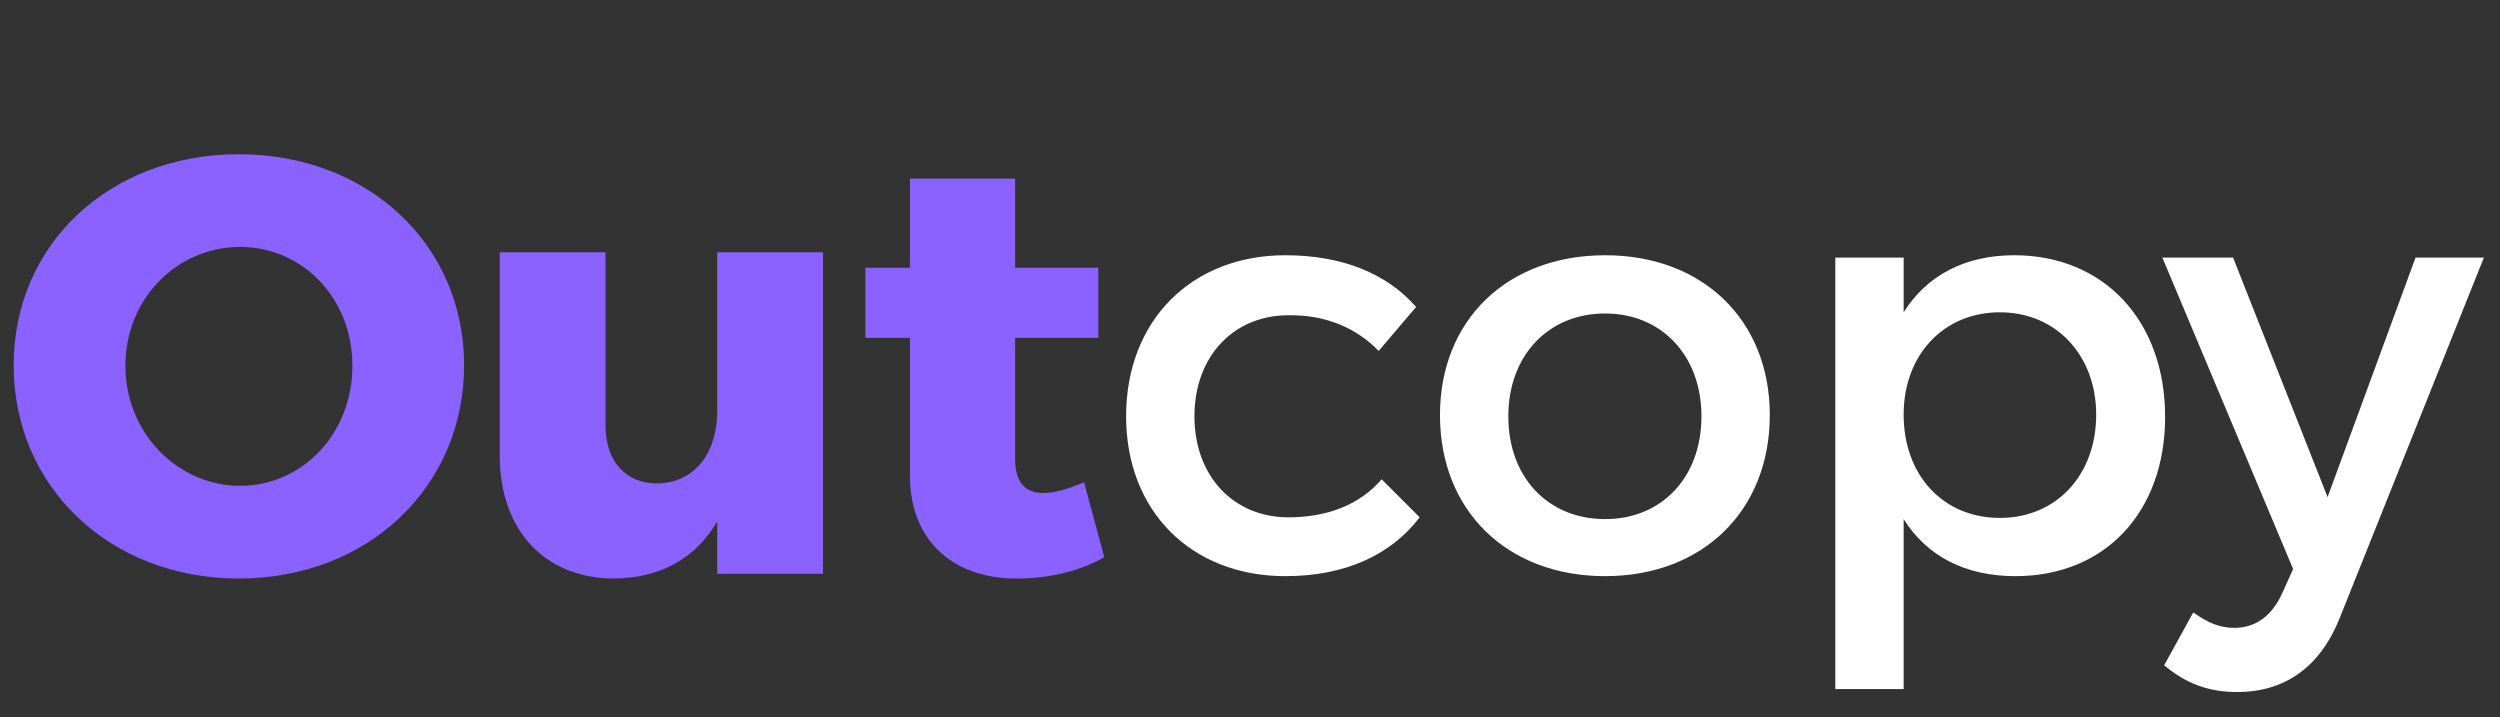 <svg width="122" height="35" viewBox="0 0 122 35" fill="none" xmlns="http://www.w3.org/2000/svg">
<rect x="0" y="0" width="122" height="35" fill="#333333" stroke="none"/>
<path d="M11.658 7.526C5.365 7.526 0.667 11.905 0.667 17.821C0.667 23.766 5.365 28.232 11.658 28.232C17.951 28.232 22.649 23.766 22.649 17.821C22.649 11.934 17.951 7.526 11.658 7.526ZM11.716 12.05C14.761 12.05 17.197 14.544 17.197 17.85C17.197 21.156 14.761 23.708 11.716 23.708C8.7 23.708 6.119 21.156 6.119 17.85C6.119 14.544 8.671 12.05 11.716 12.05ZM35.001 12.311V20.054C35.001 22.113 33.899 23.563 32.072 23.592C30.535 23.592 29.549 22.519 29.549 20.75V12.311H24.387V22.229C24.387 25.883 26.591 28.232 29.984 28.232C32.217 28.203 33.928 27.275 35.001 25.448V28H40.163V12.311H35.001ZM52.902 23.534C52.148 23.853 51.481 24.056 50.959 24.056C50.06 24.085 49.538 23.563 49.538 22.403V16.487H53.598V13.065H49.538V8.715H44.405V13.065H42.23V16.487H44.405V23.215C44.405 26.463 46.609 28.261 49.654 28.232C51.191 28.232 52.757 27.855 53.888 27.188L52.902 23.534Z" fill="#8B61FF"/>
<path d="M67.279 17.125L69.106 14.979C67.685 13.355 65.51 12.456 62.726 12.456C58.144 12.456 54.954 15.646 54.954 20.315C54.954 24.955 58.144 28.116 62.726 28.116C65.655 28.116 67.888 27.072 69.28 25.245L67.424 23.389C66.38 24.607 64.814 25.245 62.871 25.245C60.203 25.245 58.289 23.244 58.289 20.315C58.289 17.386 60.203 15.385 62.871 15.385C64.727 15.356 66.206 16.023 67.279 17.125ZM78.333 12.456C73.548 12.456 70.271 15.617 70.271 20.257C70.271 24.926 73.548 28.116 78.333 28.116C83.089 28.116 86.366 24.926 86.366 20.257C86.366 15.617 83.089 12.456 78.333 12.456ZM78.333 15.298C81.088 15.298 83.031 17.357 83.031 20.315C83.031 23.302 81.088 25.332 78.333 25.332C75.549 25.332 73.606 23.302 73.606 20.315C73.606 17.357 75.549 15.298 78.333 15.298ZM98.292 12.456C95.885 12.456 94.029 13.442 92.898 15.24V12.572H89.563V33.626H92.898V25.332C94.029 27.13 95.885 28.116 98.35 28.116C102.758 28.116 105.658 24.955 105.658 20.344C105.658 15.646 102.671 12.456 98.292 12.456ZM97.596 25.274C94.841 25.274 92.898 23.215 92.898 20.228C92.898 17.328 94.841 15.24 97.596 15.24C100.351 15.24 102.294 17.357 102.294 20.228C102.294 23.186 100.351 25.274 97.596 25.274ZM114.195 30.117L121.213 12.572H117.878L113.586 24.259L108.975 12.572H105.524L111.904 27.768L111.382 28.928C110.86 30.088 110.048 30.639 109.033 30.639C108.337 30.639 107.757 30.407 107.032 29.885L105.611 32.466C106.684 33.365 107.786 33.771 109.178 33.771C111.498 33.771 113.238 32.553 114.195 30.117Z" fill="white"/>
</svg>
